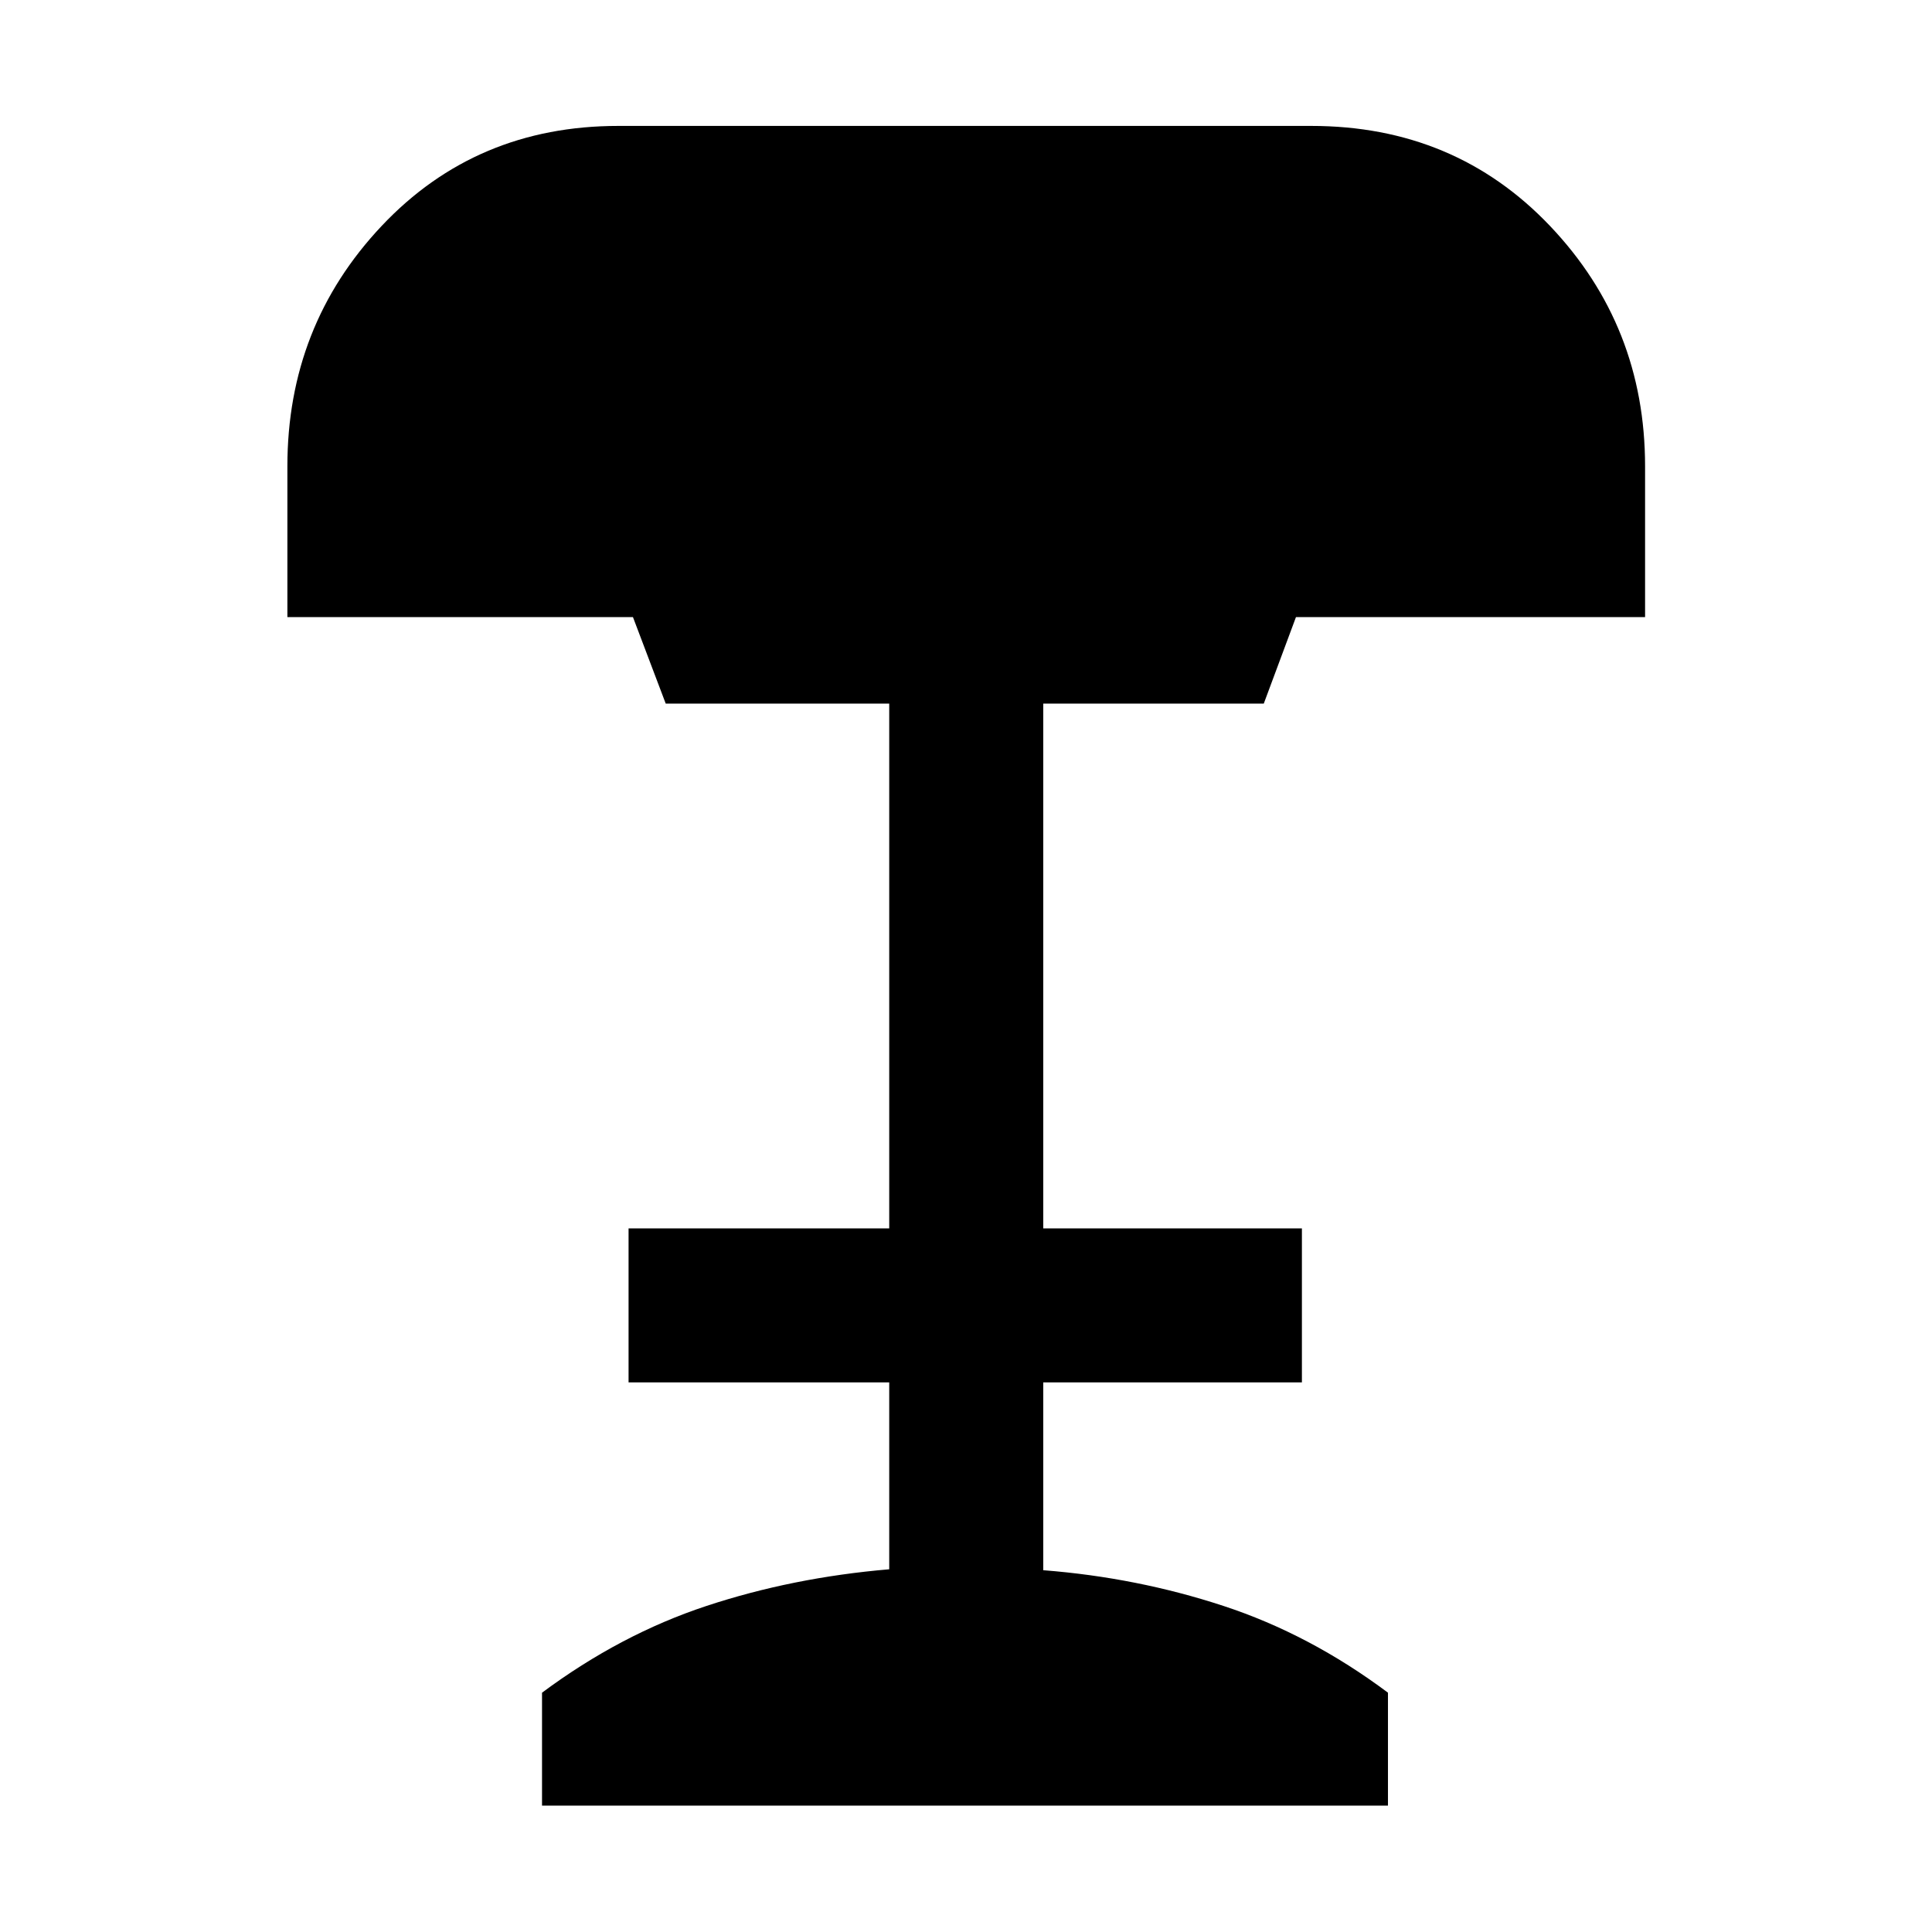 <svg xmlns="http://www.w3.org/2000/svg" height="48" viewBox="0 -960 960 960" width="48"><path d="M269.33-62.8v-56.11q39-29 81.76-43.12 42.76-14.12 90.76-18.2v-92.86H312.33v-76.54h129.52v-260.74H330.8l-16.29-43H142.8v-74.91q0-69.79 46.86-119.47 46.86-49.68 117.58-49.68h344.28q71.39 0 118.65 49.68 47.26 49.69 47.26 119.47v74.91H643.96l-16 43H518.39v260.74h128.52v76.54H518.39v93.32q46.52 3.62 89.52 17.74 43 14.12 81.76 43.12v56.11H269.33Z"/></svg>